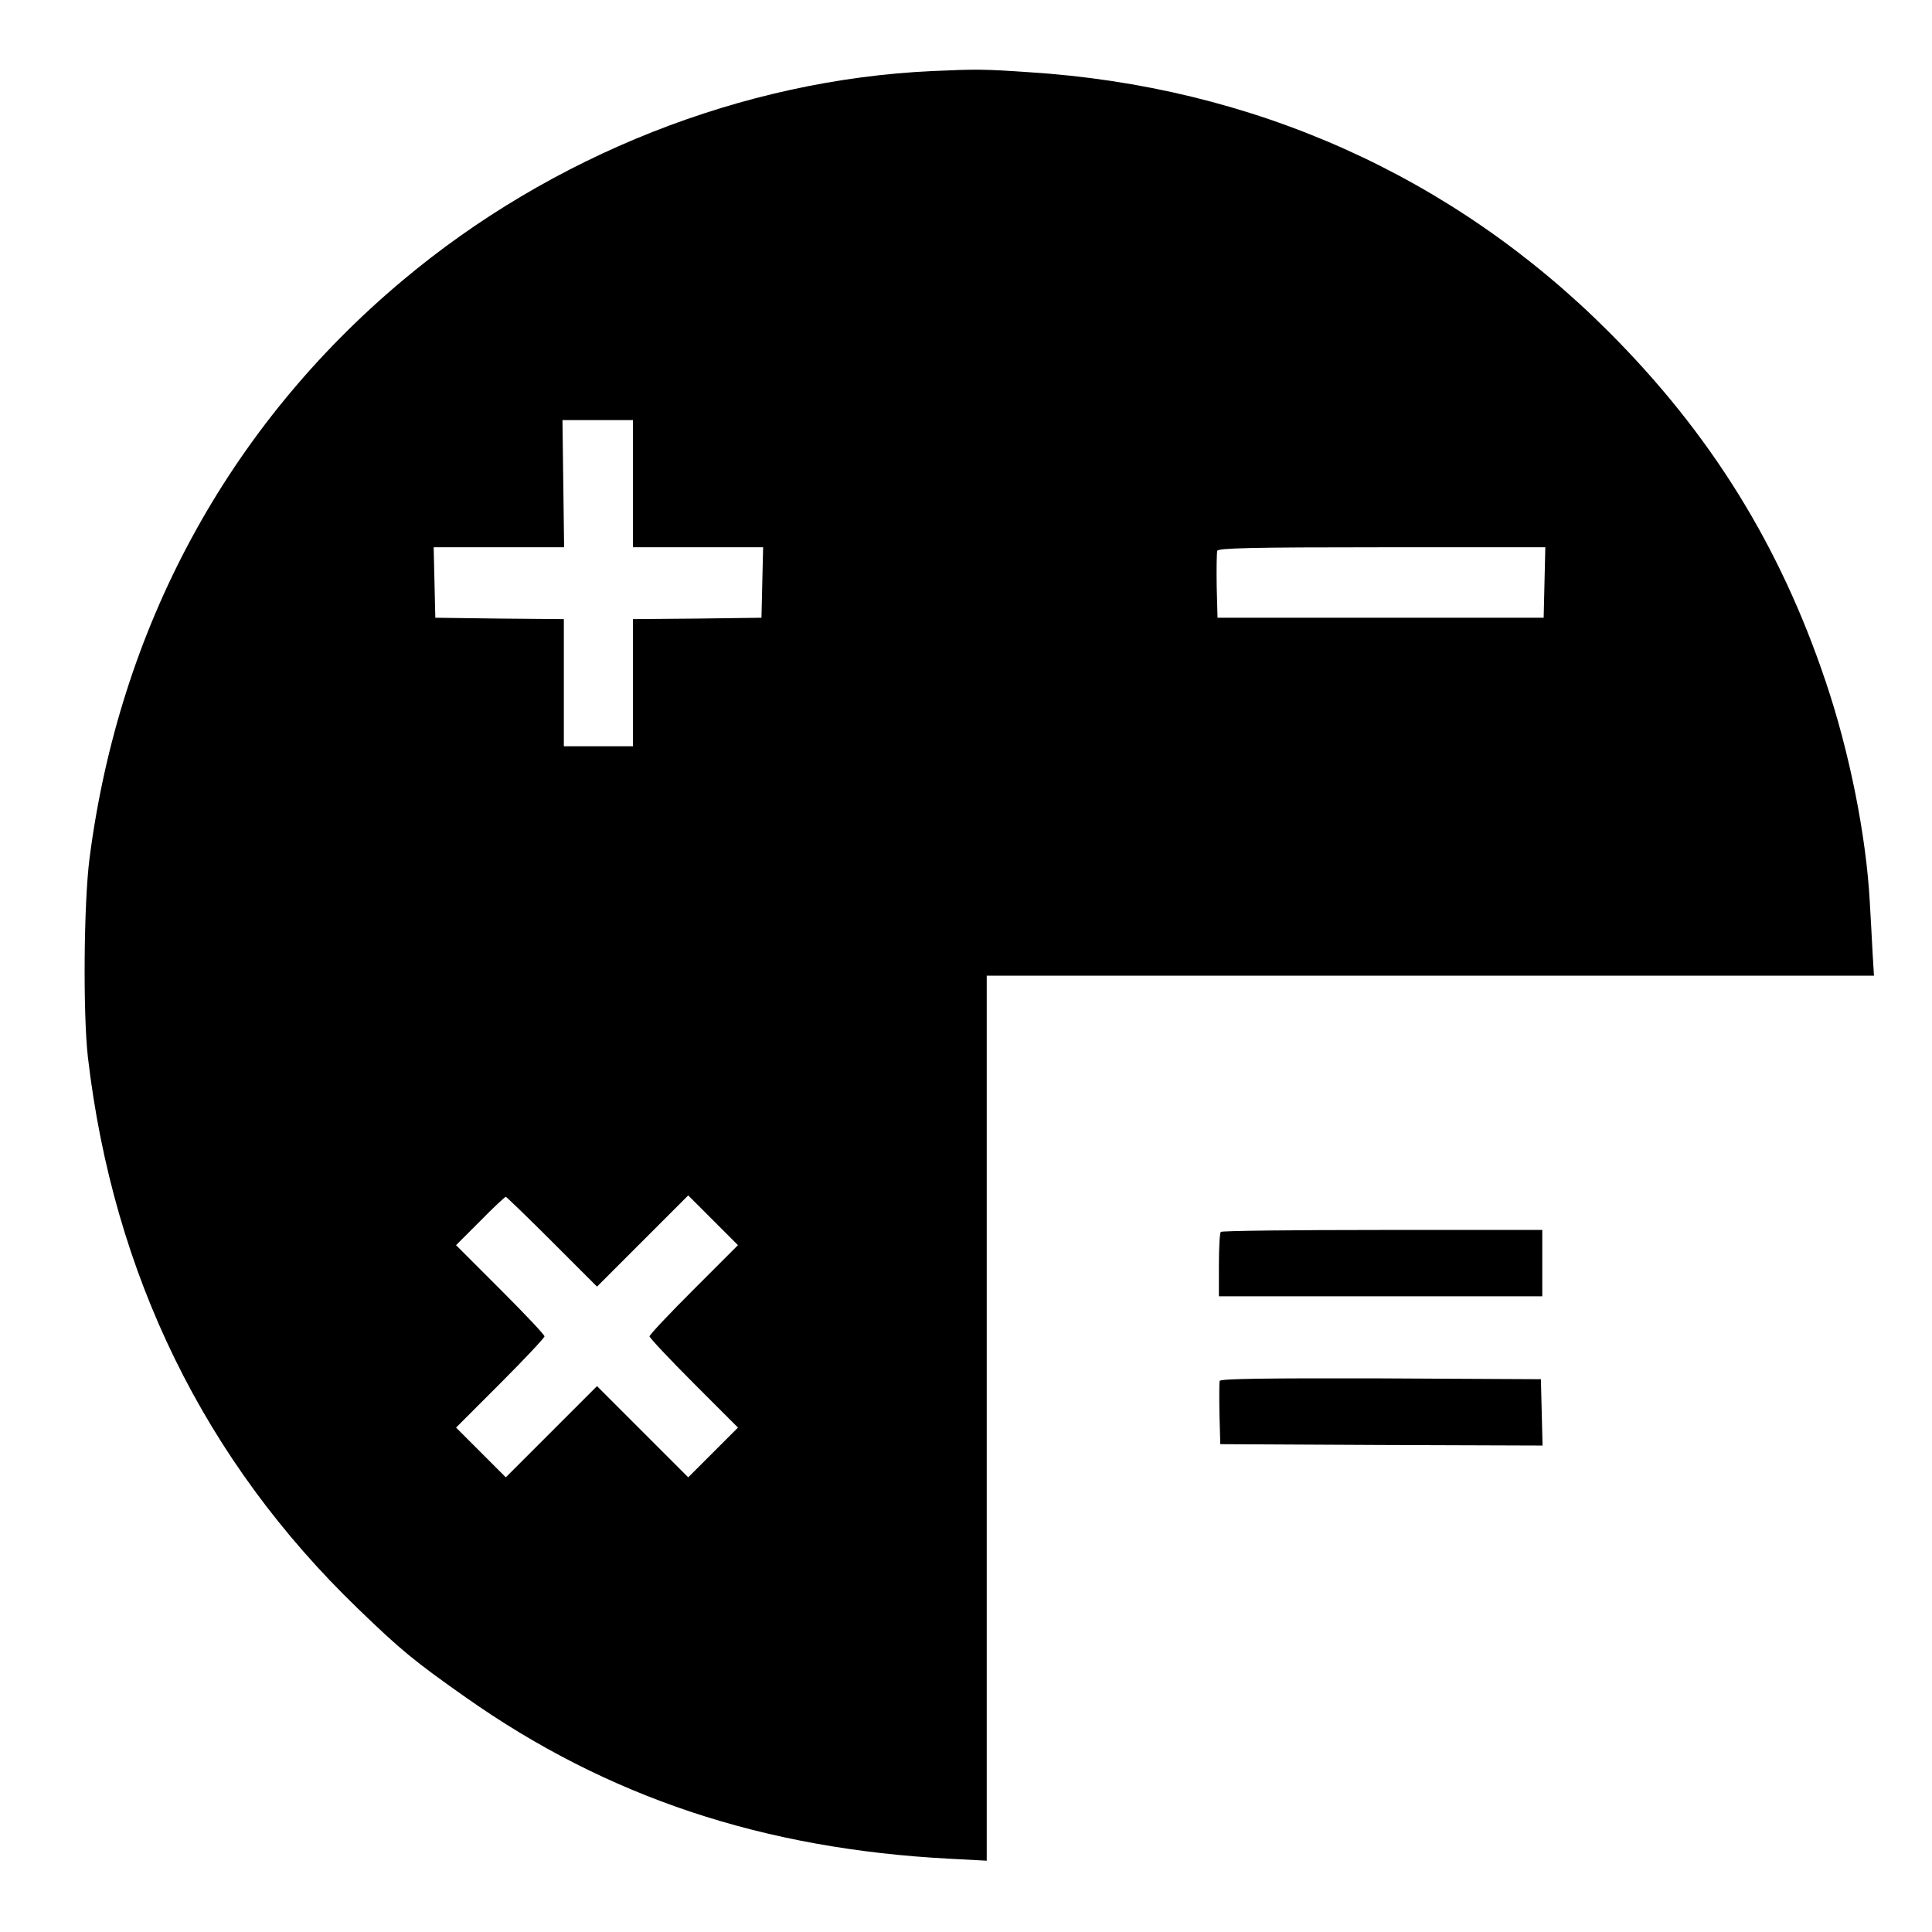 <?xml version="1.0" standalone="no"?>
<!DOCTYPE svg PUBLIC "-//W3C//DTD SVG 20010904//EN"
 "http://www.w3.org/TR/2001/REC-SVG-20010904/DTD/svg10.dtd">
<svg version="1.0" xmlns="http://www.w3.org/2000/svg"
 width="699pt" height="699pt" viewBox="0 0 699 699"
 preserveAspectRatio="xMidYMid meet">
<g transform="translate(0,699) scale(0.1,-0.1)"
fill="#000000" stroke="none">
<path d="M3375 6733 c-687 -31 -1380 -305 -1920 -759 -630 -529 -1023 -1254
-1131 -2089 -21 -162 -24 -561 -6 -720 92 -787 422 -1460 977 -1995 154 -149
205 -191 390 -321 512 -361 1076 -549 1753 -584 l132 -7 0 1601 0 1601 1605 0
1605 0 -5 83 c-2 45 -7 127 -10 182 -13 242 -74 546 -160 800 -165 491 -416
896 -785 1265 -564 564 -1288 888 -2100 939 -159 11 -191 11 -345 4z m-1085
-1493 l0 -230 235 0 236 0 -3 -127 -3 -128 -232 -3 -233 -2 0 -230 0 -230
-125 0 -125 0 0 230 0 230 -232 2 -233 3 -3 128 -3 127 236 0 236 0 -3 230 -3
230 128 0 127 0 0 -230z m3298 -357 l-3 -128 -590 0 -590 0 -3 114 c-1 63 0
121 2 128 4 10 118 13 596 13 l591 0 -3 -127z m-3591 -2385 l163 -163 165 165
165 165 90 -90 90 -90 -160 -160 c-88 -88 -160 -164 -160 -170 0 -5 72 -82
160 -170 l160 -160 -90 -90 -90 -90 -165 165 -165 165 -165 -165 -165 -165
-90 90 -90 90 160 160 c88 88 160 165 160 170 0 6 -72 82 -160 170 l-160 160
87 87 c48 49 90 88 93 88 2 0 78 -73 167 -162z"/>
<path d="M4417 2533 c-4 -3 -7 -57 -7 -120 l0 -113 585 0 585 0 0 120 0 120
-578 0 c-318 0 -582 -3 -585 -7z"/>
<path d="M4413 1994 c-2 -5 -2 -59 -1 -120 l3 -109 583 -3 583 -2 -3 120 -3
120 -579 3 c-402 1 -580 -1 -583 -9z"/>
</g>
</svg>
